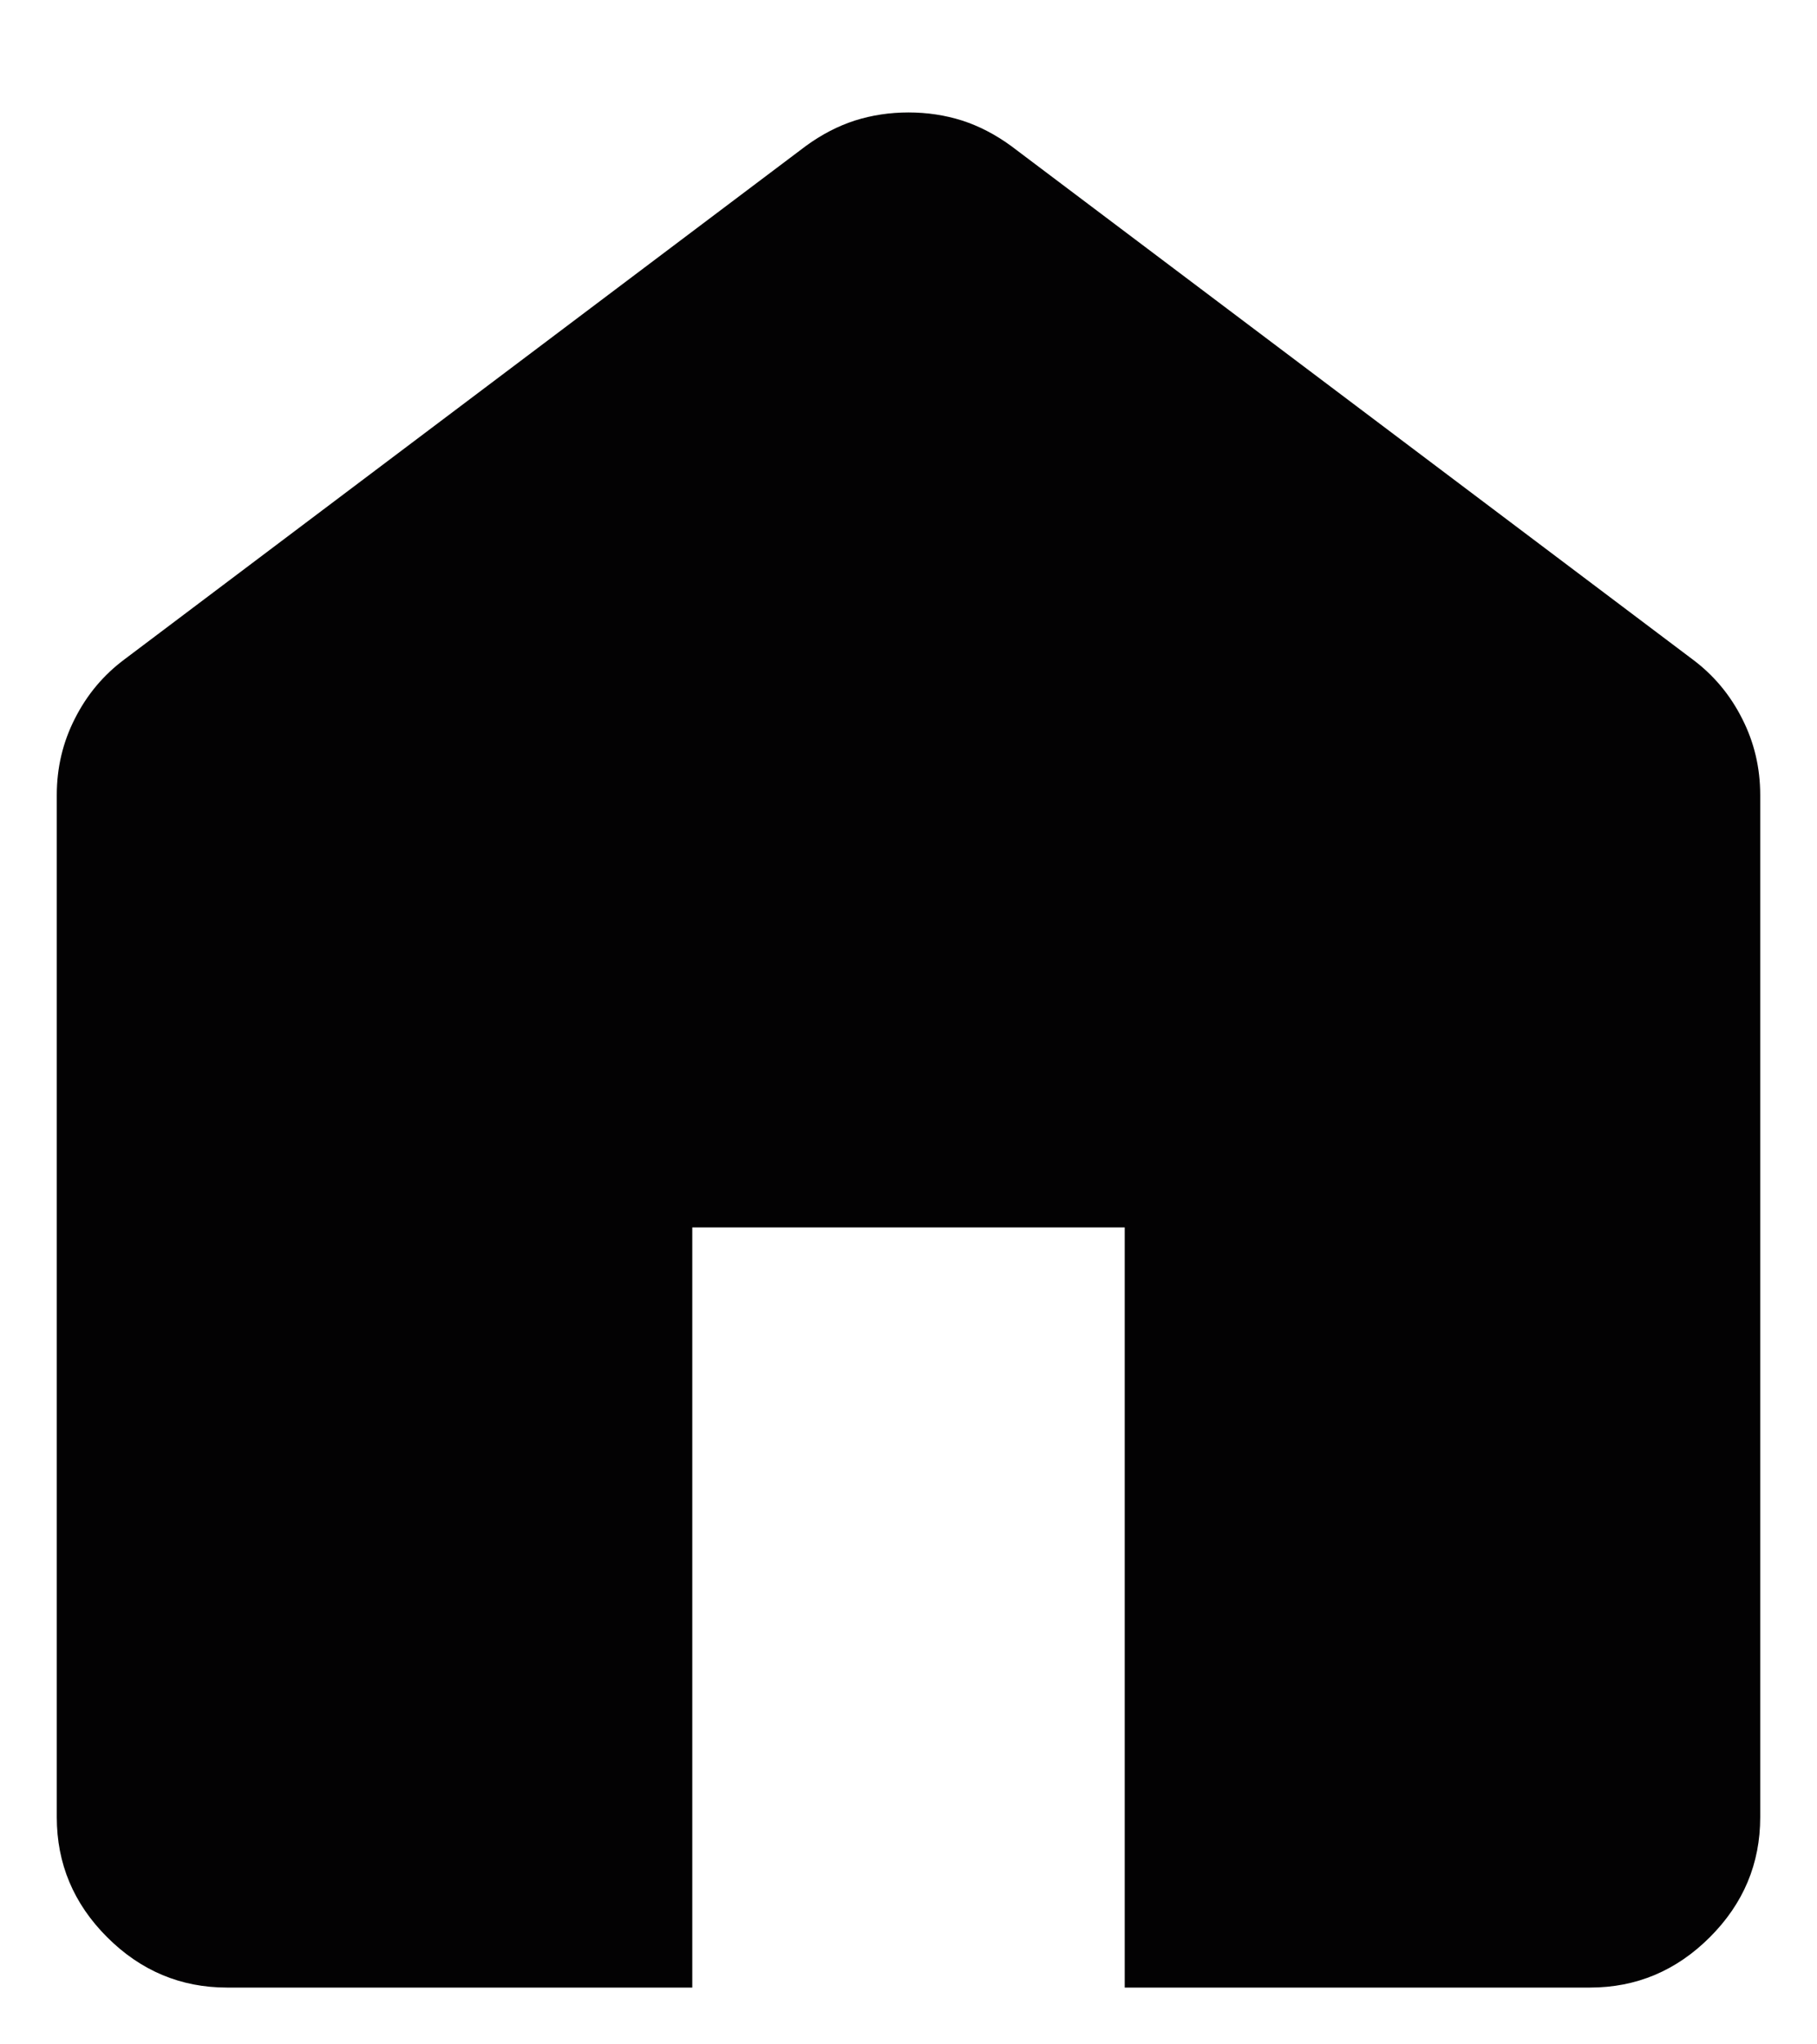 <svg width="16" height="18" viewBox="0 0 16 18" fill="none" xmlns="http://www.w3.org/2000/svg">
<path d="M2 17.5C1.591 17.5 1.239 17.352 0.943 17.056C0.648 16.761 0.5 16.409 0.5 16V7C0.5 6.76 0.553 6.535 0.66 6.326C0.766 6.116 0.912 5.942 1.098 5.804L7.098 1.284C7.237 1.183 7.38 1.109 7.529 1.061C7.678 1.014 7.835 0.99 8 0.99C8.165 0.99 8.322 1.014 8.471 1.061C8.62 1.109 8.763 1.183 8.902 1.284L14.902 5.804C15.088 5.942 15.234 6.116 15.34 6.326C15.447 6.535 15.5 6.76 15.5 7V16C15.5 16.409 15.352 16.761 15.057 17.056C14.761 17.352 14.409 17.5 14 17.5H9.904V10.807H6.096V17.5H2Z" fill="#030203"/>
</svg>
